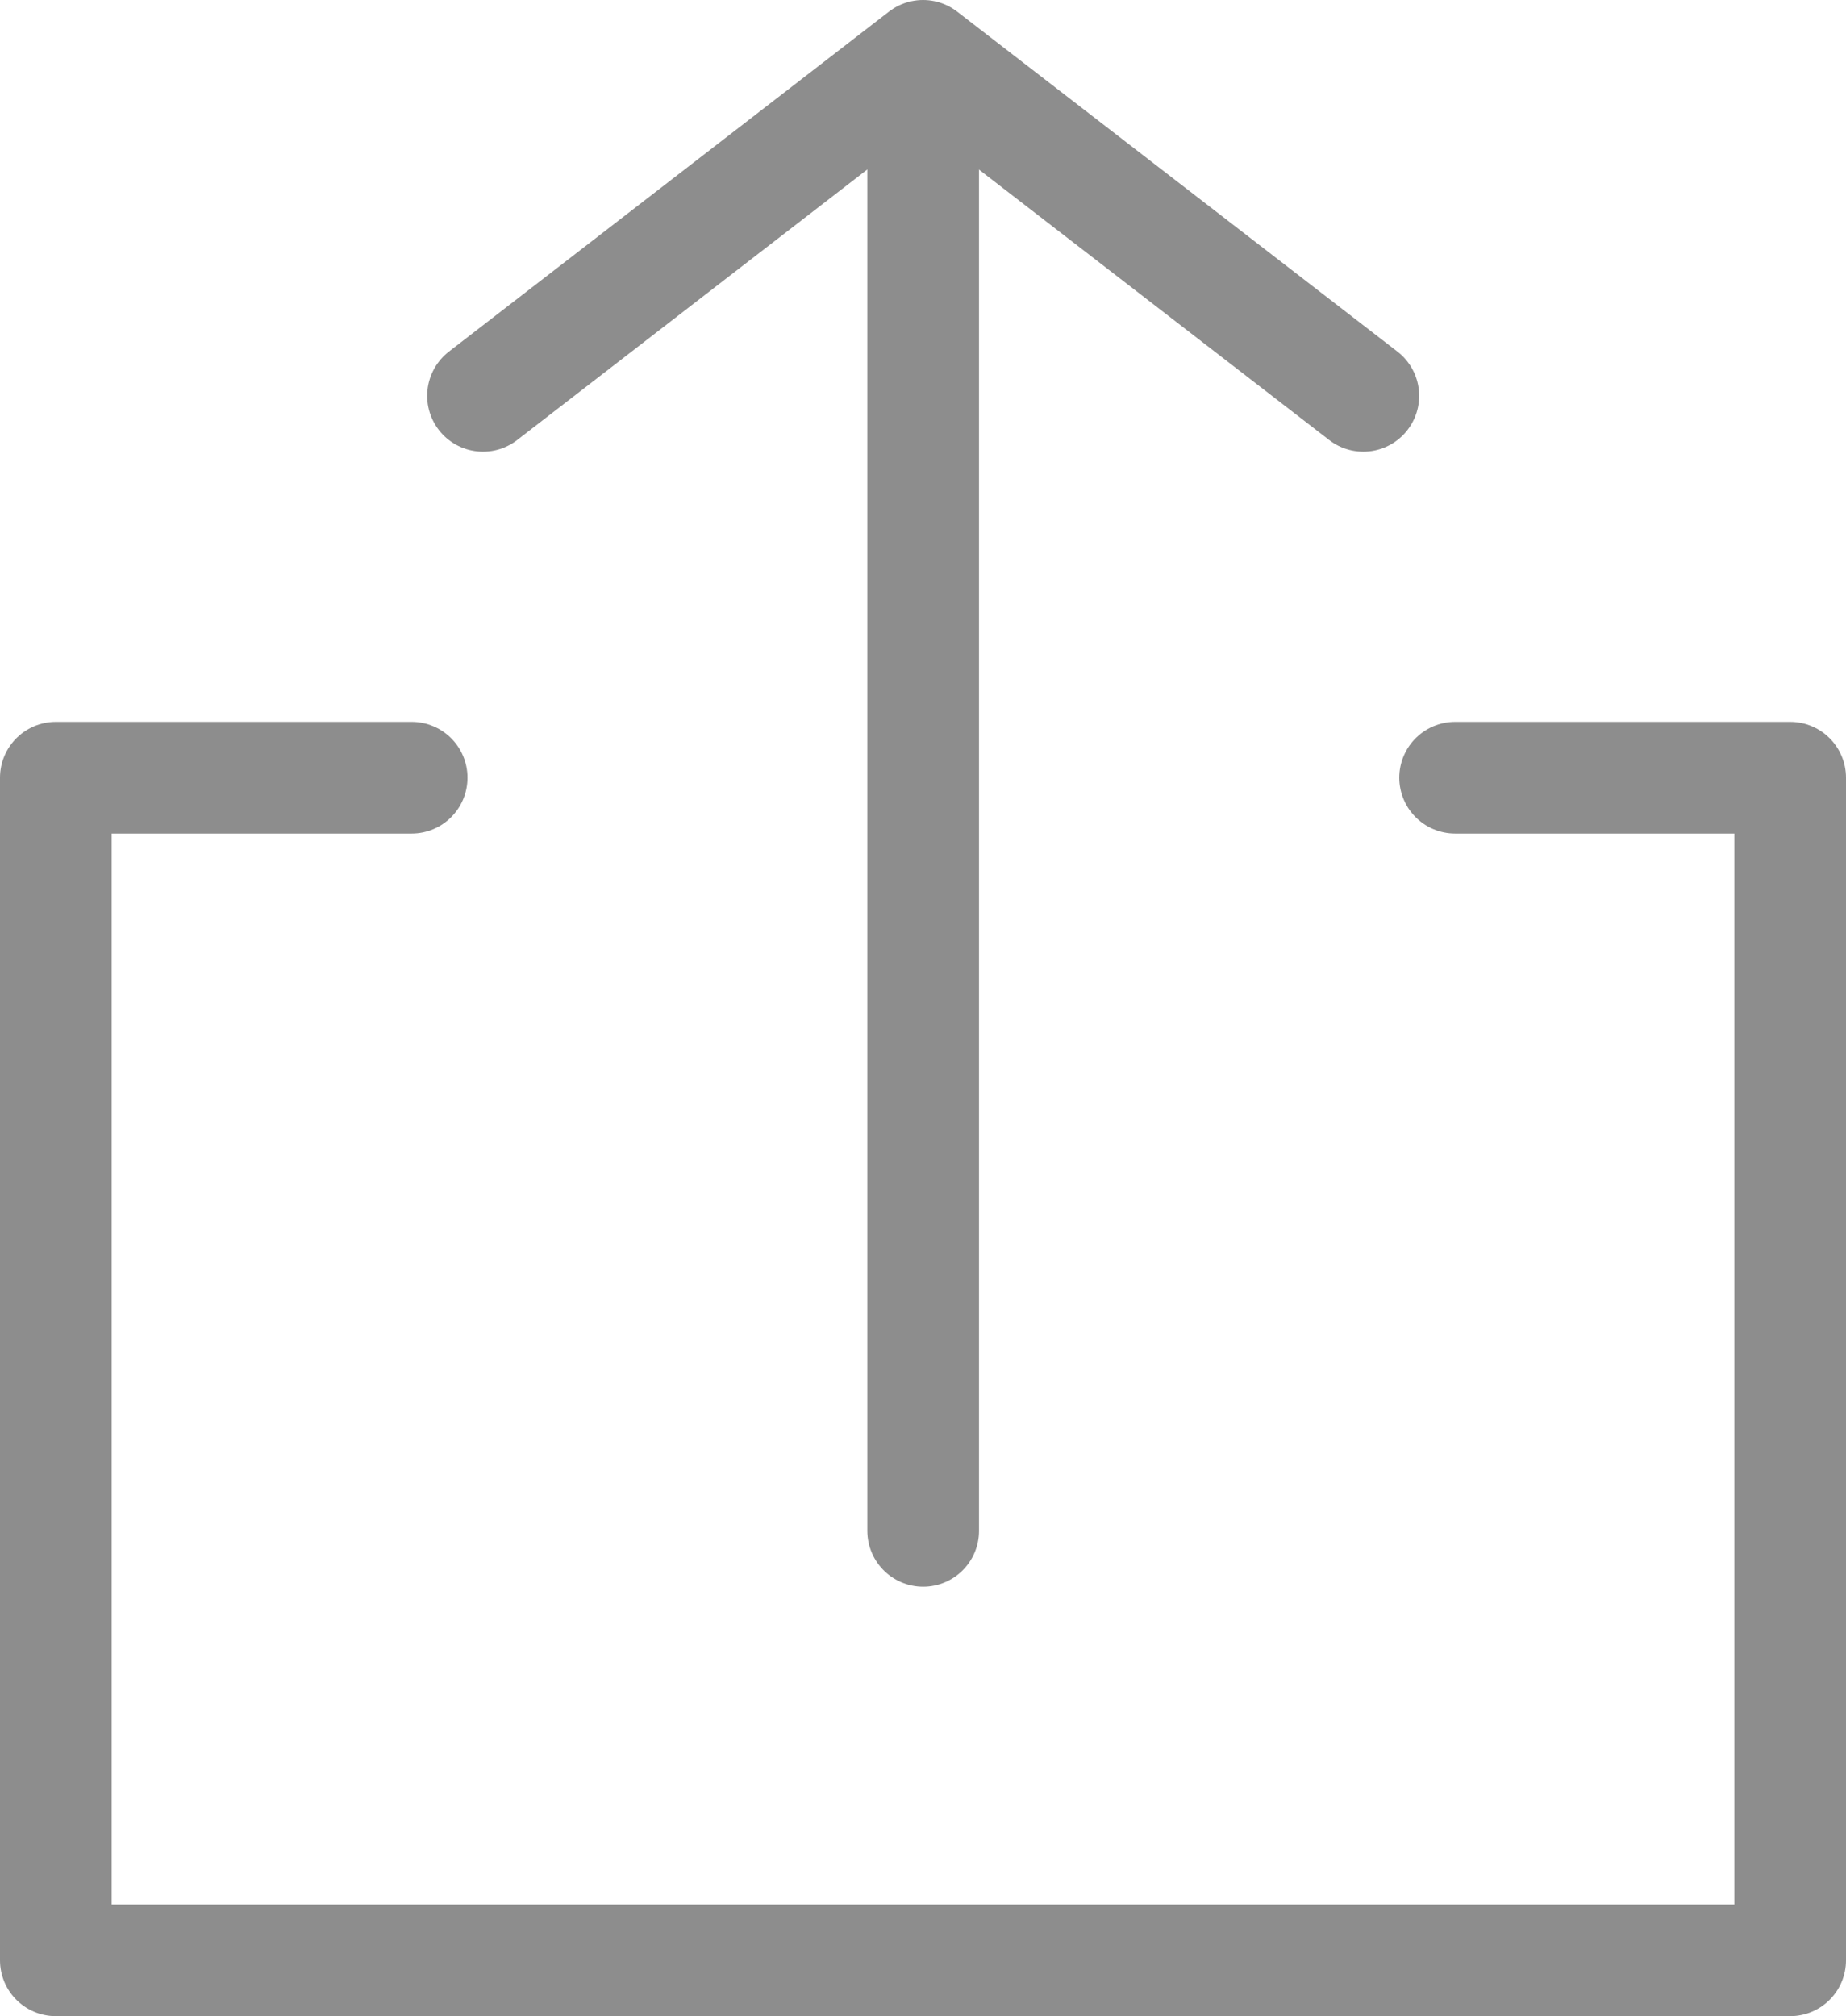 <svg xmlns="http://www.w3.org/2000/svg" width="16.529" height="18.051"><defs><style>.cls-1{fill:none;stroke:#8d8d8d;stroke-linecap:round;stroke-linejoin:round}</style></defs><g id="Group_281" transform="translate(-1043.127 -1232.383)"><path id="Path_79" d="M3033.627 4305.188l3.94-3.044 3.942 3.044" class="cls-1" transform="translate(-1986.175 -3069.261)"/><path id="Path_80" fill="none" stroke="#8d8d8d" stroke-linecap="round" d="M3057 4301.534v12.772" transform="translate(-2005.607 -3068.217)"/><path id="Path_81" d="M3036.813 4342.435h-3.186v10.588h15.529v-10.588h-3" class="cls-1" transform="translate(-1990 -3103.089)"/></g></svg>